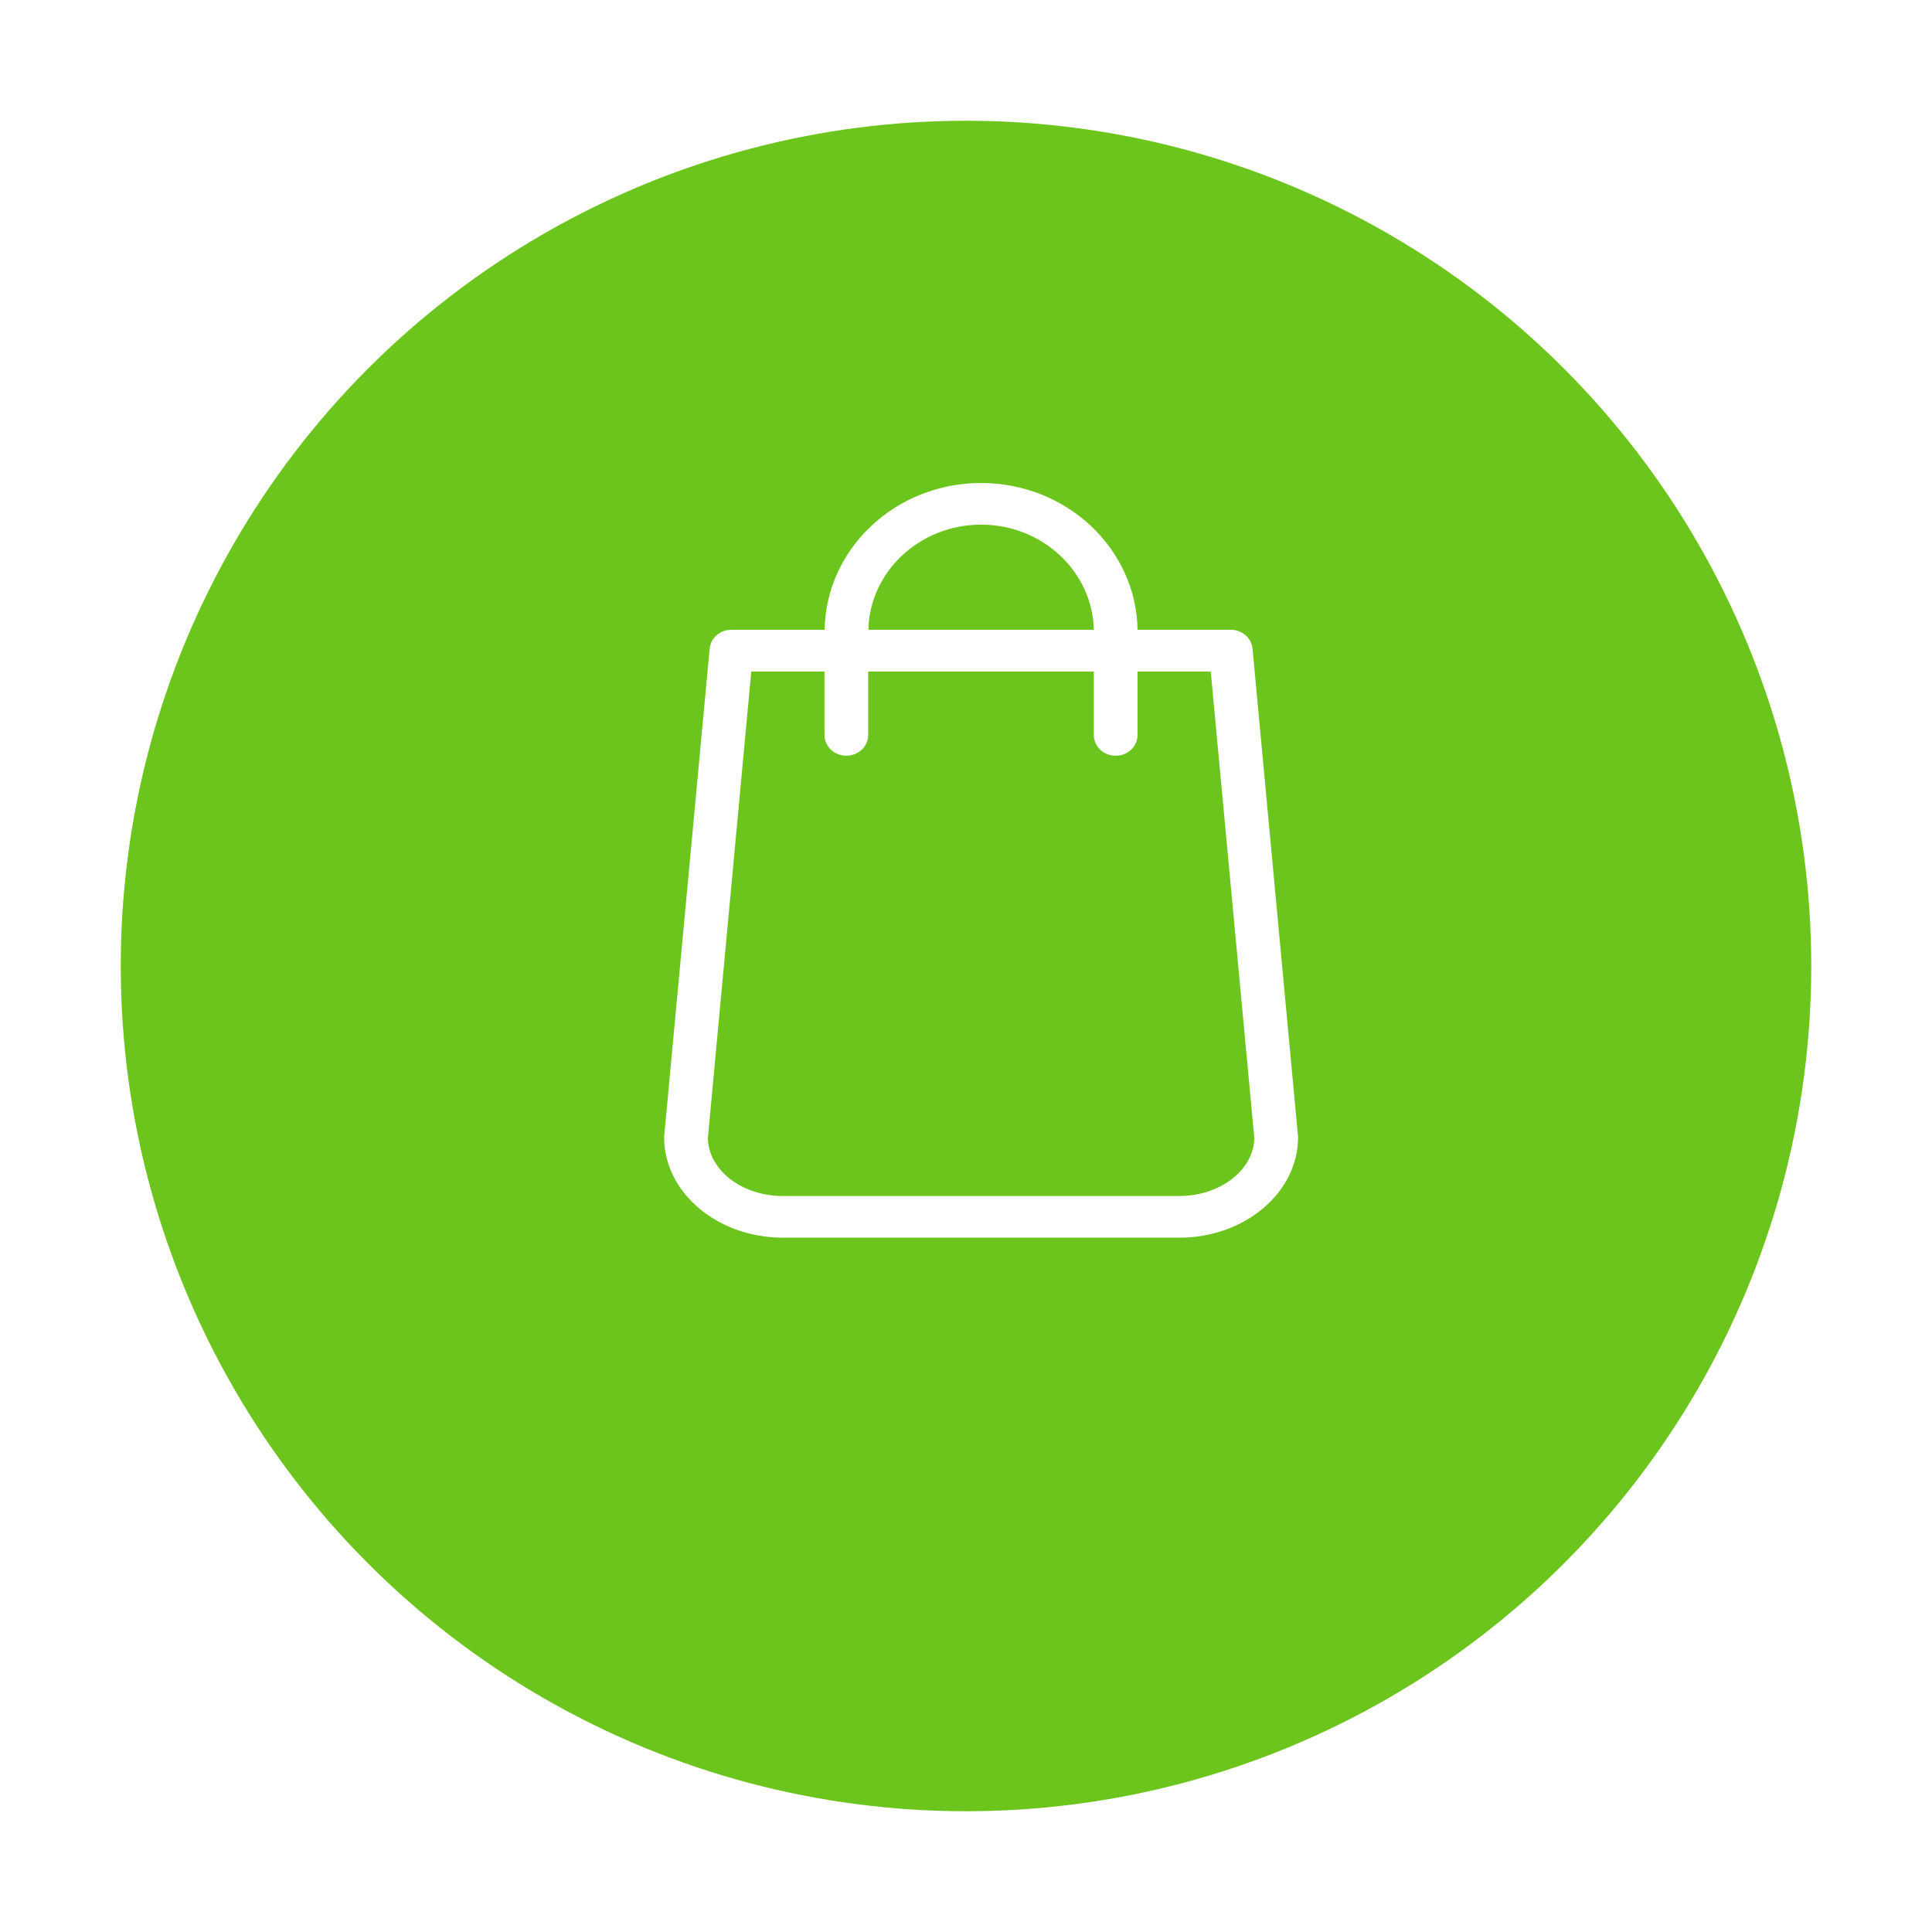 <svg width="64" height="64" viewBox="0 0 64 64" fill="none" xmlns="http://www.w3.org/2000/svg">
<g id="Group 67">
<g id="Ellipse 17" filter="url(#filter0_d_1_389)">
<circle cx="32" cy="28" r="28" fill="#6CC51D"/>
</g>
<path id="Vector" d="M42.995 37.61L41.492 21.491C41.46 21.133 41.144 20.862 40.773 20.862H37.683C37.64 18.173 35.333 16 32.5 16C29.667 16 27.36 18.173 27.317 20.862H24.227C23.851 20.862 23.54 21.133 23.508 21.491L22.005 37.61C22.005 37.631 22 37.651 22 37.672C22 39.507 23.765 41 25.938 41H39.062C41.235 41 43 39.507 43 37.672C43 37.651 43 37.631 42.995 37.61ZM32.5 17.38C34.533 17.38 36.191 18.935 36.234 20.862H28.766C28.809 18.935 30.466 17.38 32.5 17.38ZM39.062 39.62H25.938C24.575 39.62 23.47 38.761 23.449 37.703L24.887 22.247H27.312V24.344C27.312 24.727 27.634 25.034 28.036 25.034C28.438 25.034 28.76 24.727 28.76 24.344V22.247H36.234V24.344C36.234 24.727 36.556 25.034 36.959 25.034C37.361 25.034 37.683 24.727 37.683 24.344V22.247H40.108L41.551 37.703C41.53 38.761 40.419 39.62 39.062 39.62Z" fill="white"/>
</g>
<defs>
<filter id="filter0_d_1_389" x="0" y="0" width="64" height="64" filterUnits="userSpaceOnUse" color-interpolation-filters="sRGB">
<feFlood flood-opacity="0" result="BackgroundImageFix"/>
<feColorMatrix in="SourceAlpha" type="matrix" values="0 0 0 0 0 0 0 0 0 0 0 0 0 0 0 0 0 0 127 0" result="hardAlpha"/>
<feOffset dy="4"/>
<feGaussianBlur stdDeviation="2"/>
<feComposite in2="hardAlpha" operator="out"/>
<feColorMatrix type="matrix" values="0 0 0 0 0.424 0 0 0 0 0.773 0 0 0 0 0.114 0 0 0 0.26 0"/>
<feBlend mode="normal" in2="BackgroundImageFix" result="effect1_dropShadow_1_389"/>
<feBlend mode="normal" in="SourceGraphic" in2="effect1_dropShadow_1_389" result="shape"/>
</filter>
</defs>
</svg>
